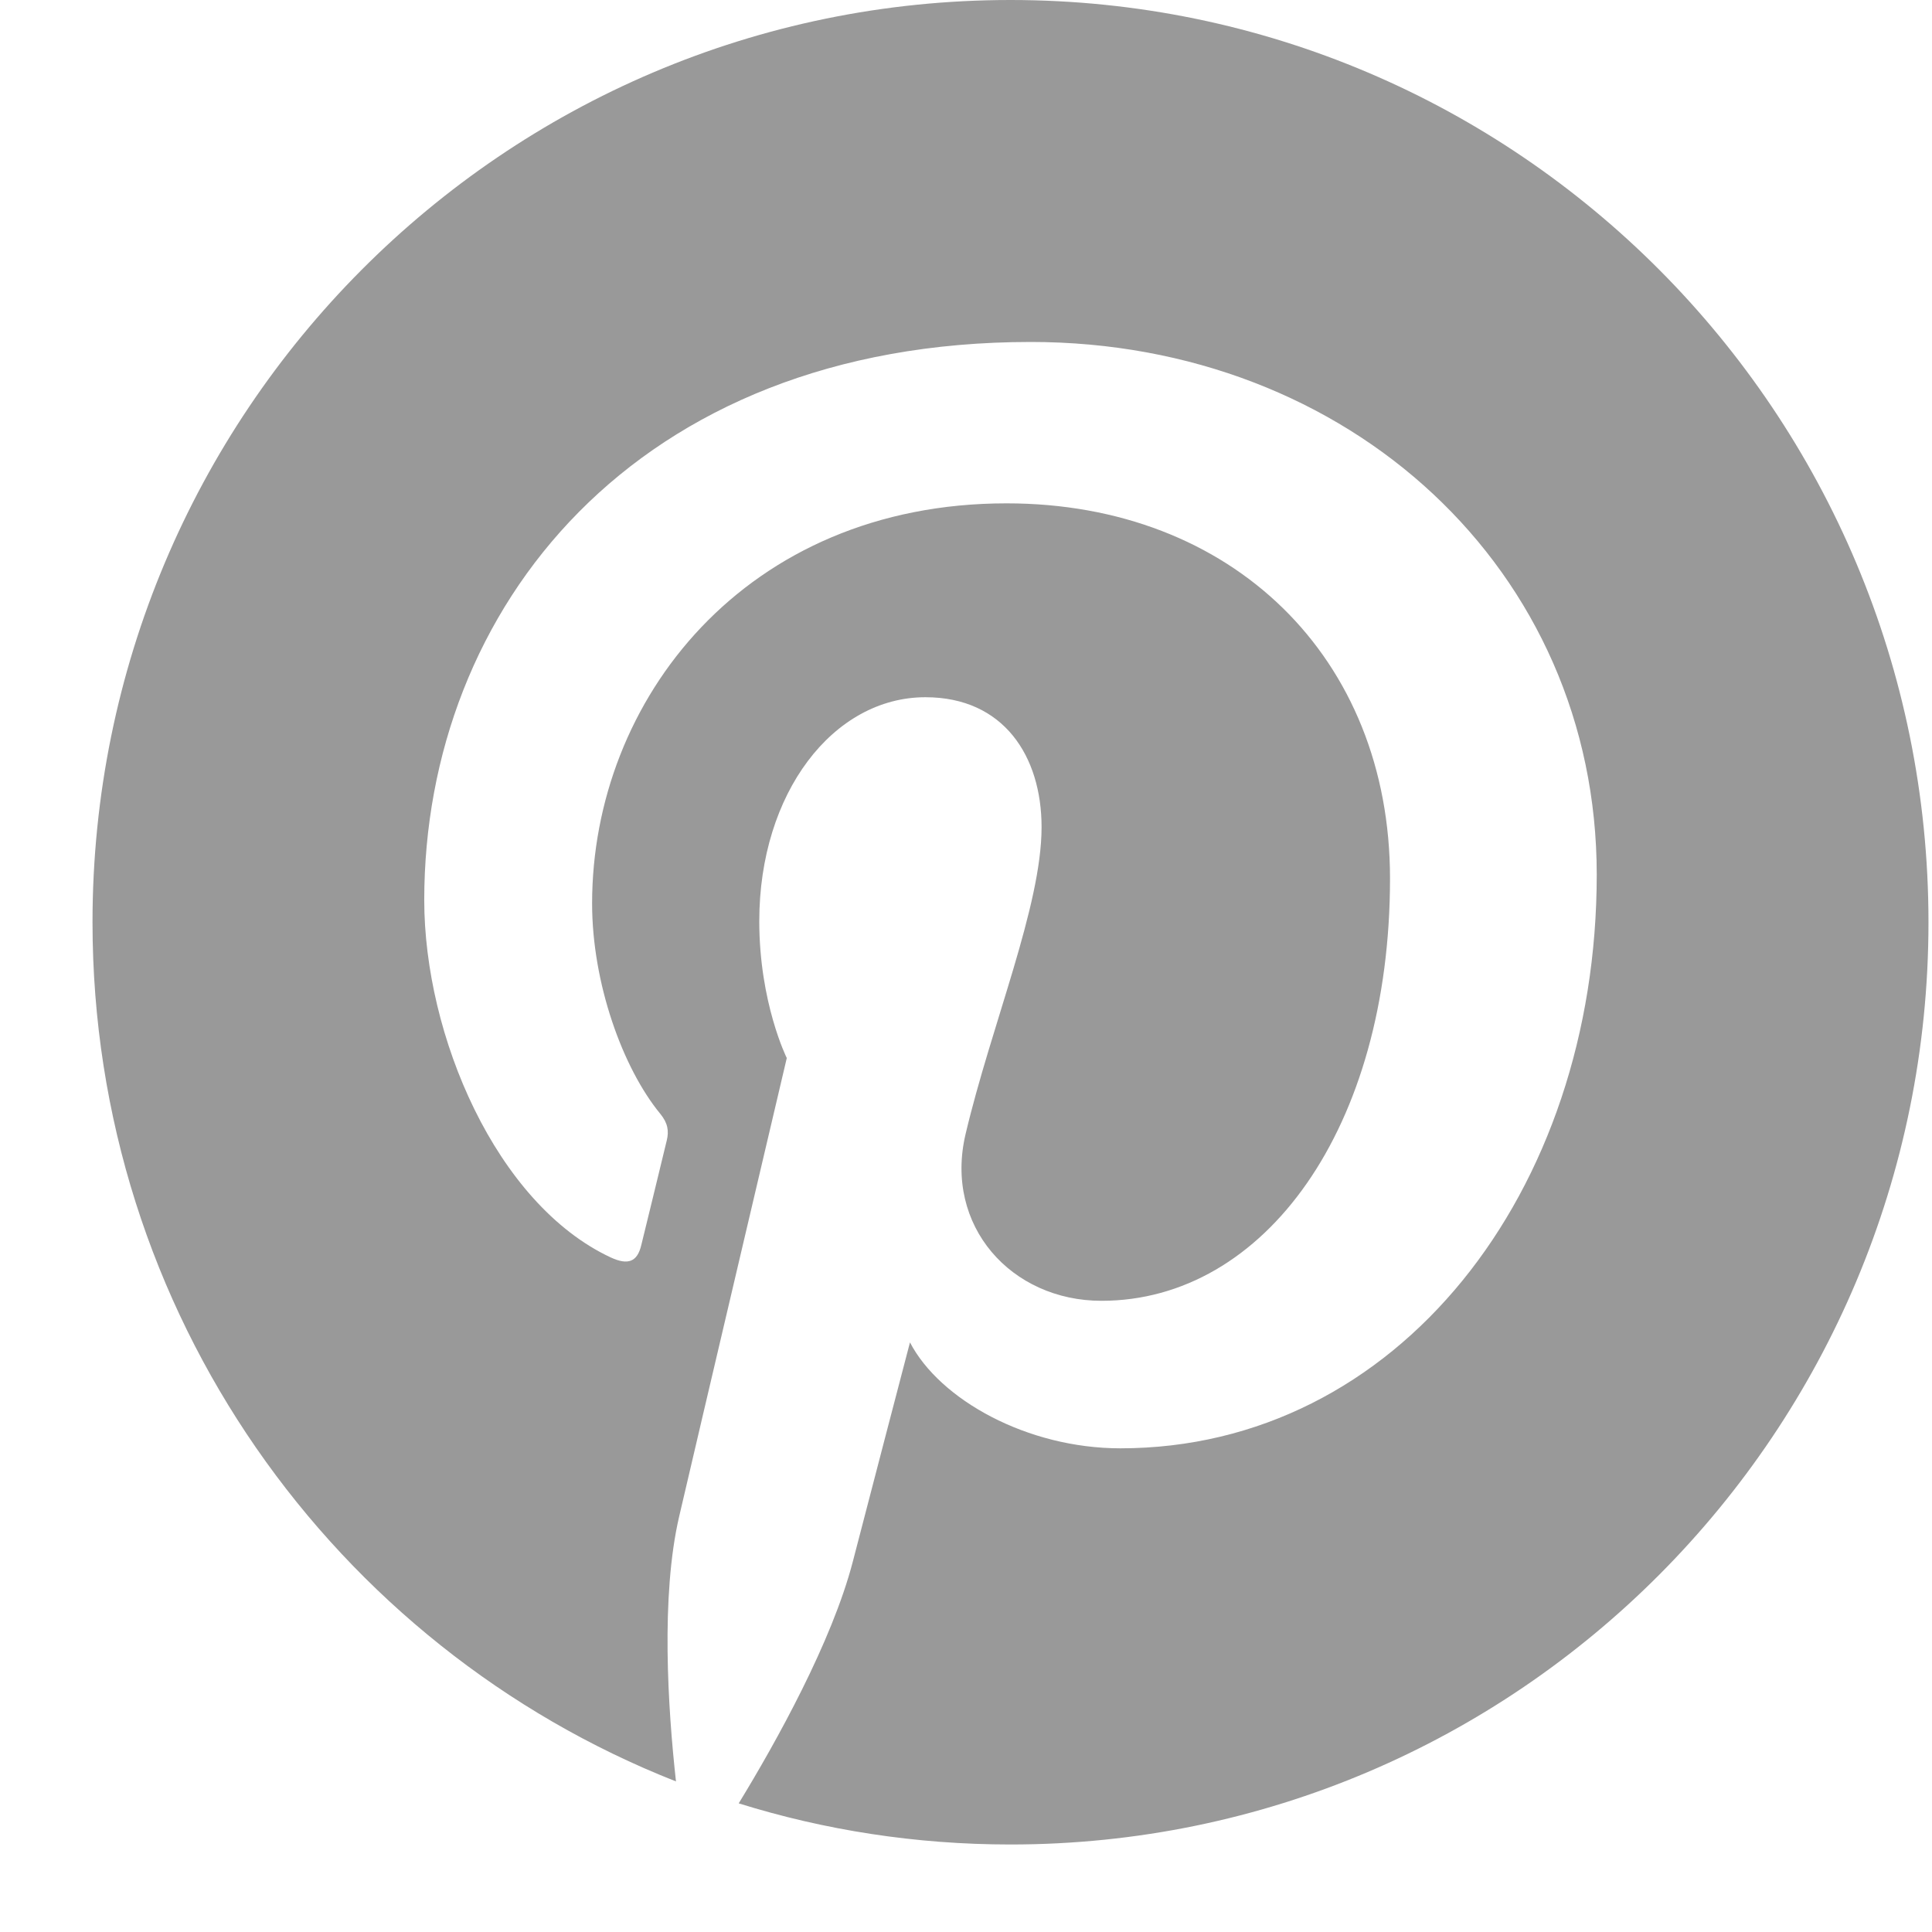 <svg width="17" height="17" viewBox="0 0 17 17" fill="none" xmlns="http://www.w3.org/2000/svg">
<path fill-rule="evenodd" clip-rule="evenodd" d="M8.891 0C4.43 0 0.814 3.633 0.814 8.115C0.814 11.553 2.943 14.492 5.948 15.675C5.877 15.033 5.813 14.045 5.976 13.344C6.123 12.711 6.923 9.31 6.923 9.31C6.923 9.31 6.681 8.824 6.681 8.106C6.681 6.977 7.332 6.135 8.143 6.135C8.832 6.135 9.165 6.655 9.165 7.278C9.165 7.974 8.724 9.015 8.496 9.98C8.306 10.788 8.899 11.446 9.692 11.446C11.128 11.446 12.231 9.925 12.231 7.73C12.231 5.787 10.842 4.429 8.857 4.429C6.559 4.429 5.21 6.16 5.21 7.95C5.21 8.648 5.477 9.396 5.811 9.802C5.877 9.883 5.887 9.953 5.867 10.035C5.806 10.291 5.67 10.843 5.643 10.955C5.608 11.104 5.526 11.135 5.373 11.064C4.364 10.592 3.733 9.11 3.733 7.92C3.733 5.36 5.584 3.009 9.07 3.009C11.872 3.009 14.05 5.015 14.05 7.696C14.05 10.493 12.295 12.744 9.858 12.744C9.04 12.744 8.27 12.317 8.007 11.812C8.007 11.812 7.602 13.361 7.504 13.741C7.321 14.446 6.829 15.33 6.5 15.868C7.256 16.104 8.059 16.23 8.891 16.23C13.353 16.23 16.969 12.597 16.969 8.115C16.969 3.633 13.353 0 8.891 0Z" fill="#999999"/>
</svg>
